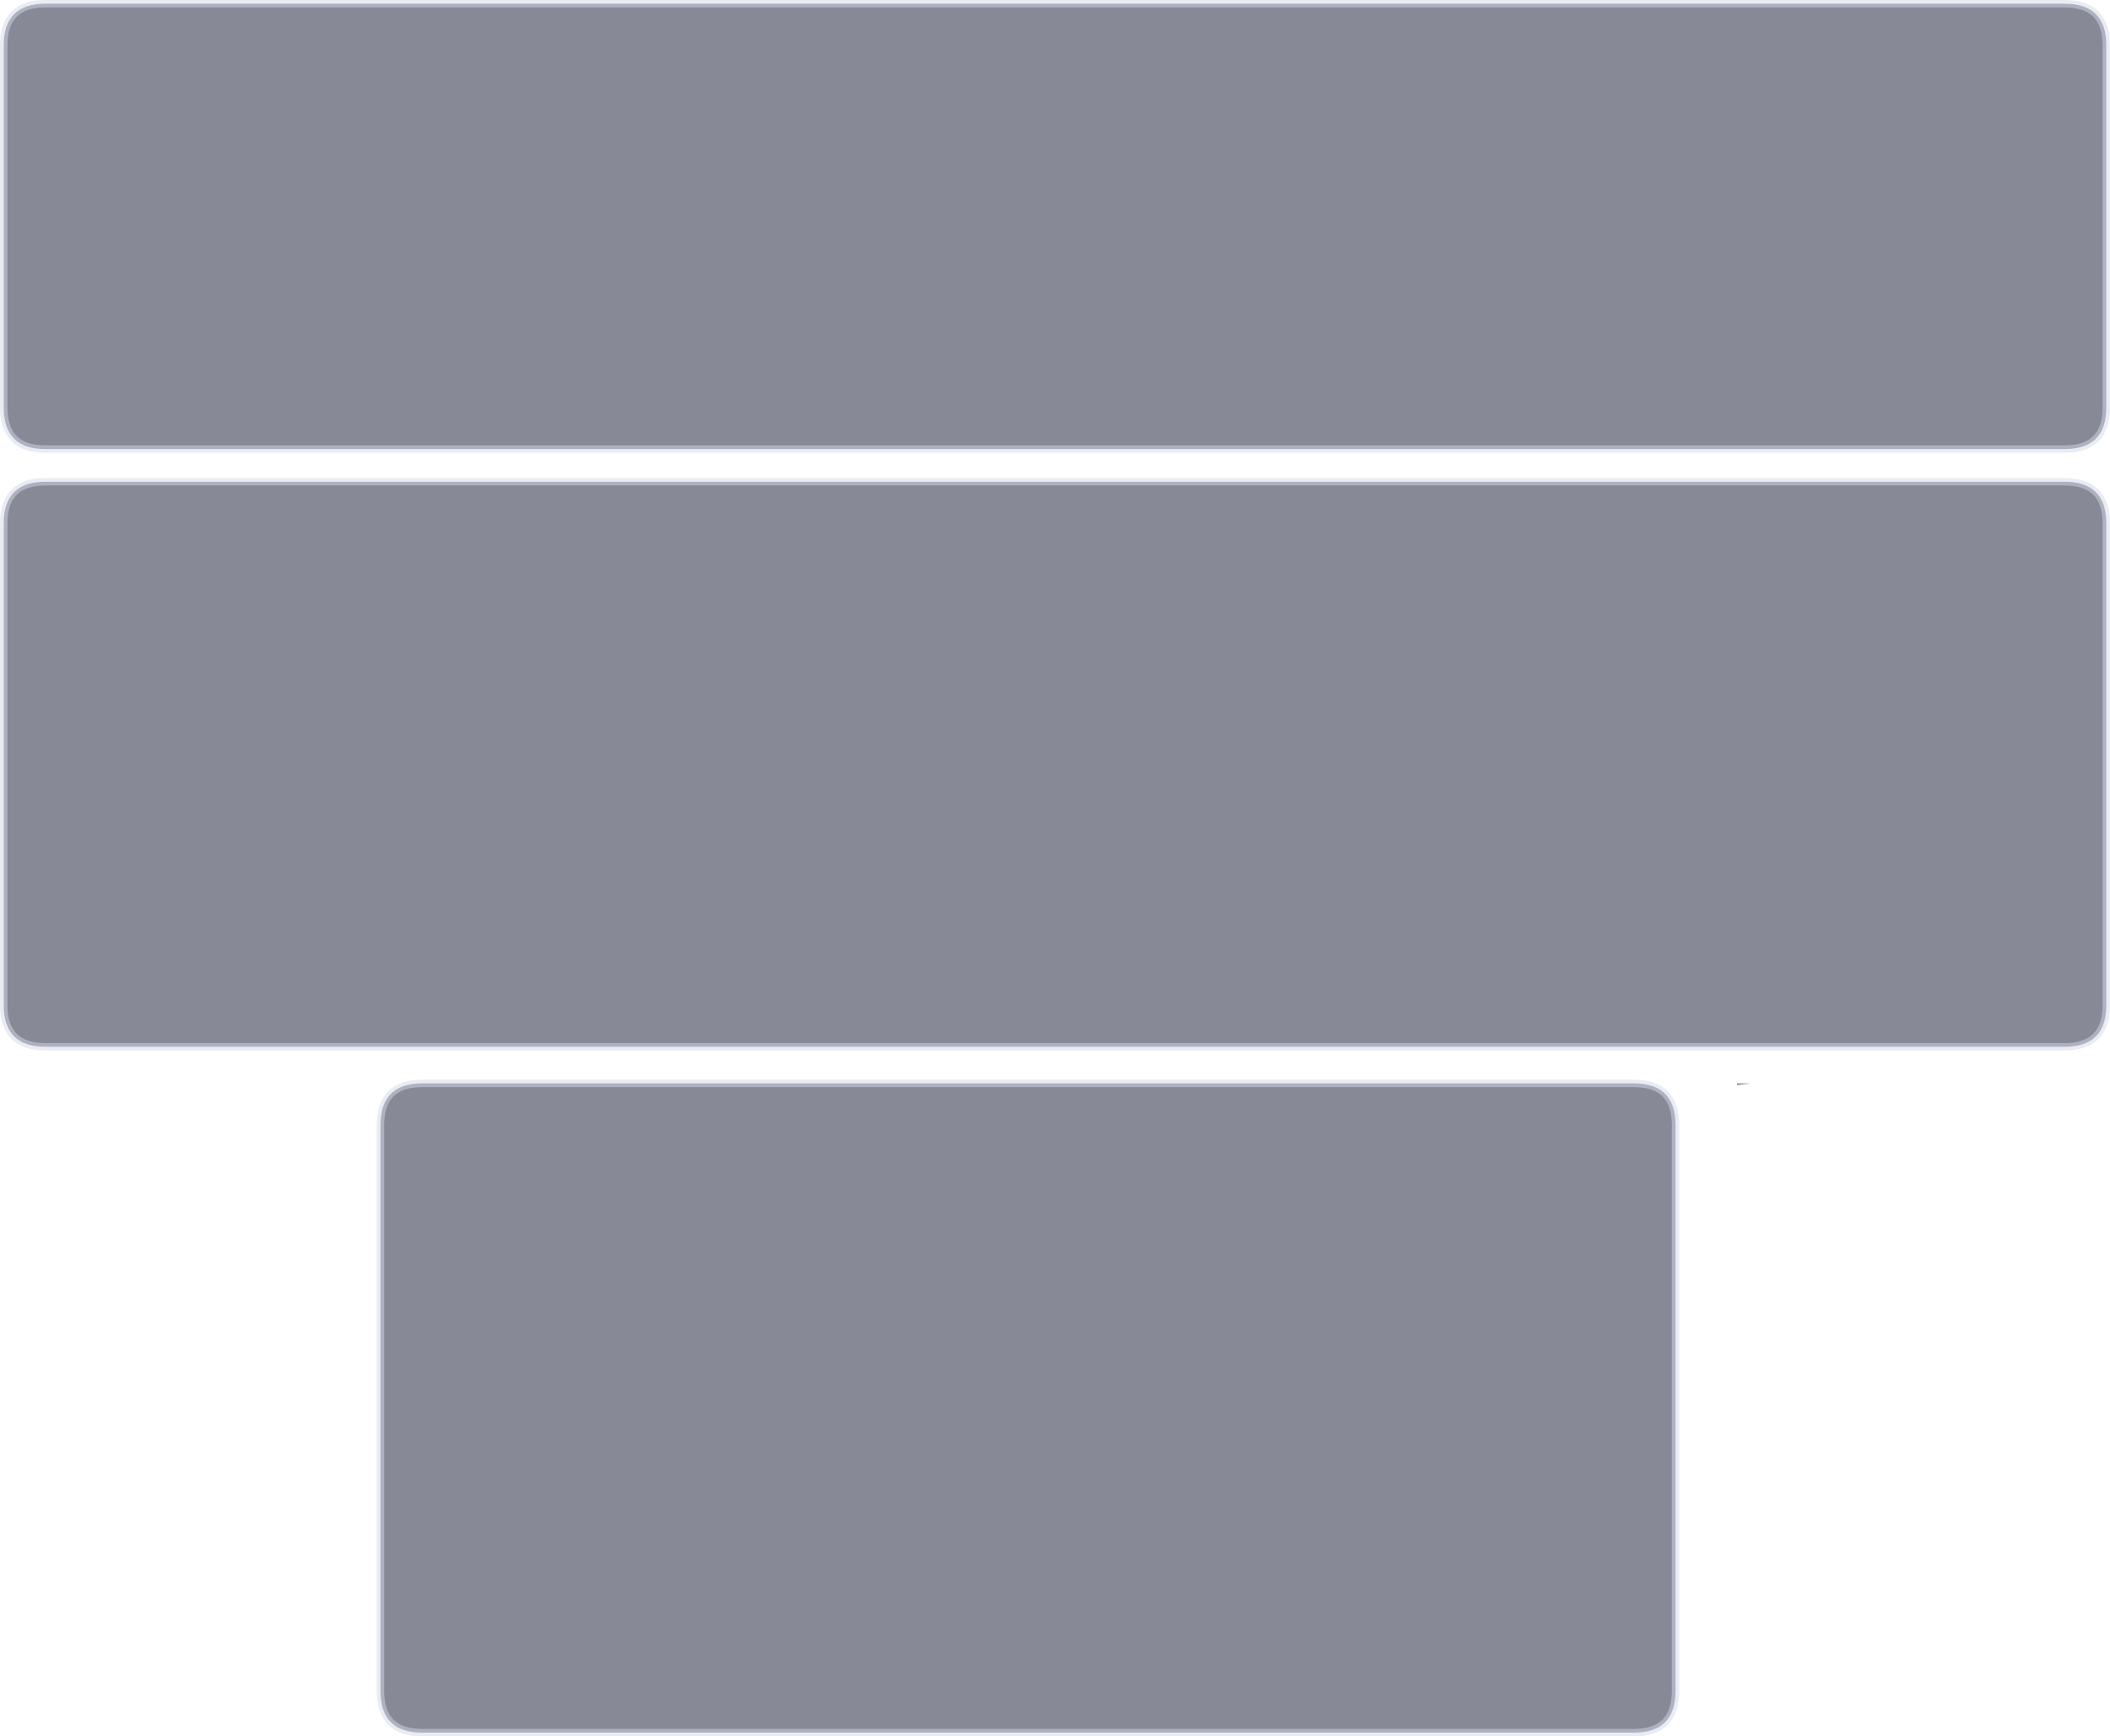 <?xml version="1.0" encoding="UTF-8" standalone="no"?>
<svg xmlns:xlink="http://www.w3.org/1999/xlink" height="350.5px" width="425.9px" xmlns="http://www.w3.org/2000/svg">
  <g transform="matrix(1.0, 0.0, 0.0, 1.0, 706.85, 72.15)">
    <path d="M-697.7 -71.4 L-290.1 -71.4 Q-281.7 -71.4 -281.7 -63.0 L-281.7 10.1 Q-281.7 18.5 -290.1 18.5 L-697.7 18.5 Q-706.1 18.5 -706.1 10.1 L-706.1 -63.0 Q-706.1 -71.4 -697.7 -71.4 M-697.7 25.1 L-290.1 25.1 Q-281.7 25.1 -281.7 33.5 L-281.7 130.75 Q-281.7 139.15 -290.1 139.15 L-697.7 139.15 Q-706.1 139.15 -706.1 130.75 L-706.1 33.5 Q-706.1 25.1 -697.7 25.1 M-353.5 146.55 L-356.25 146.9 -356.25 146.55 -353.5 146.55 M-621.65 146.55 L-377.05 146.55 Q-368.65 146.55 -368.65 154.95 L-368.65 269.2 Q-368.65 277.6 -377.05 277.6 L-621.65 277.6 Q-630.05 277.6 -630.05 269.2 L-630.05 154.95 Q-630.05 146.55 -621.65 146.55" fill="#20213a" fill-opacity="0.529" fill-rule="evenodd" stroke="none"/>
    <path d="M-697.7 -71.4 L-290.1 -71.4 Q-281.7 -71.4 -281.7 -63.0 L-281.7 10.1 Q-281.7 18.5 -290.1 18.5 L-697.7 18.5 Q-706.1 18.5 -706.1 10.1 L-706.1 -63.0 Q-706.1 -71.4 -697.7 -71.4 M-697.7 25.1 L-290.1 25.1 Q-281.7 25.1 -281.7 33.5 L-281.7 130.75 Q-281.7 139.15 -290.1 139.15 L-697.7 139.15 Q-706.1 139.15 -706.1 130.75 L-706.1 33.5 Q-706.1 25.1 -697.7 25.1 M-621.65 146.55 L-377.05 146.55 Q-368.65 146.55 -368.65 154.95 L-368.65 269.2 Q-368.65 277.6 -377.05 277.6 L-621.65 277.6 Q-630.05 277.6 -630.05 269.2 L-630.05 154.95 Q-630.05 146.55 -621.65 146.55" fill="none" stroke="#d5dae9" stroke-linecap="round" stroke-linejoin="round" stroke-opacity="0.498" stroke-width="1.5"/>
  </g>
</svg>
